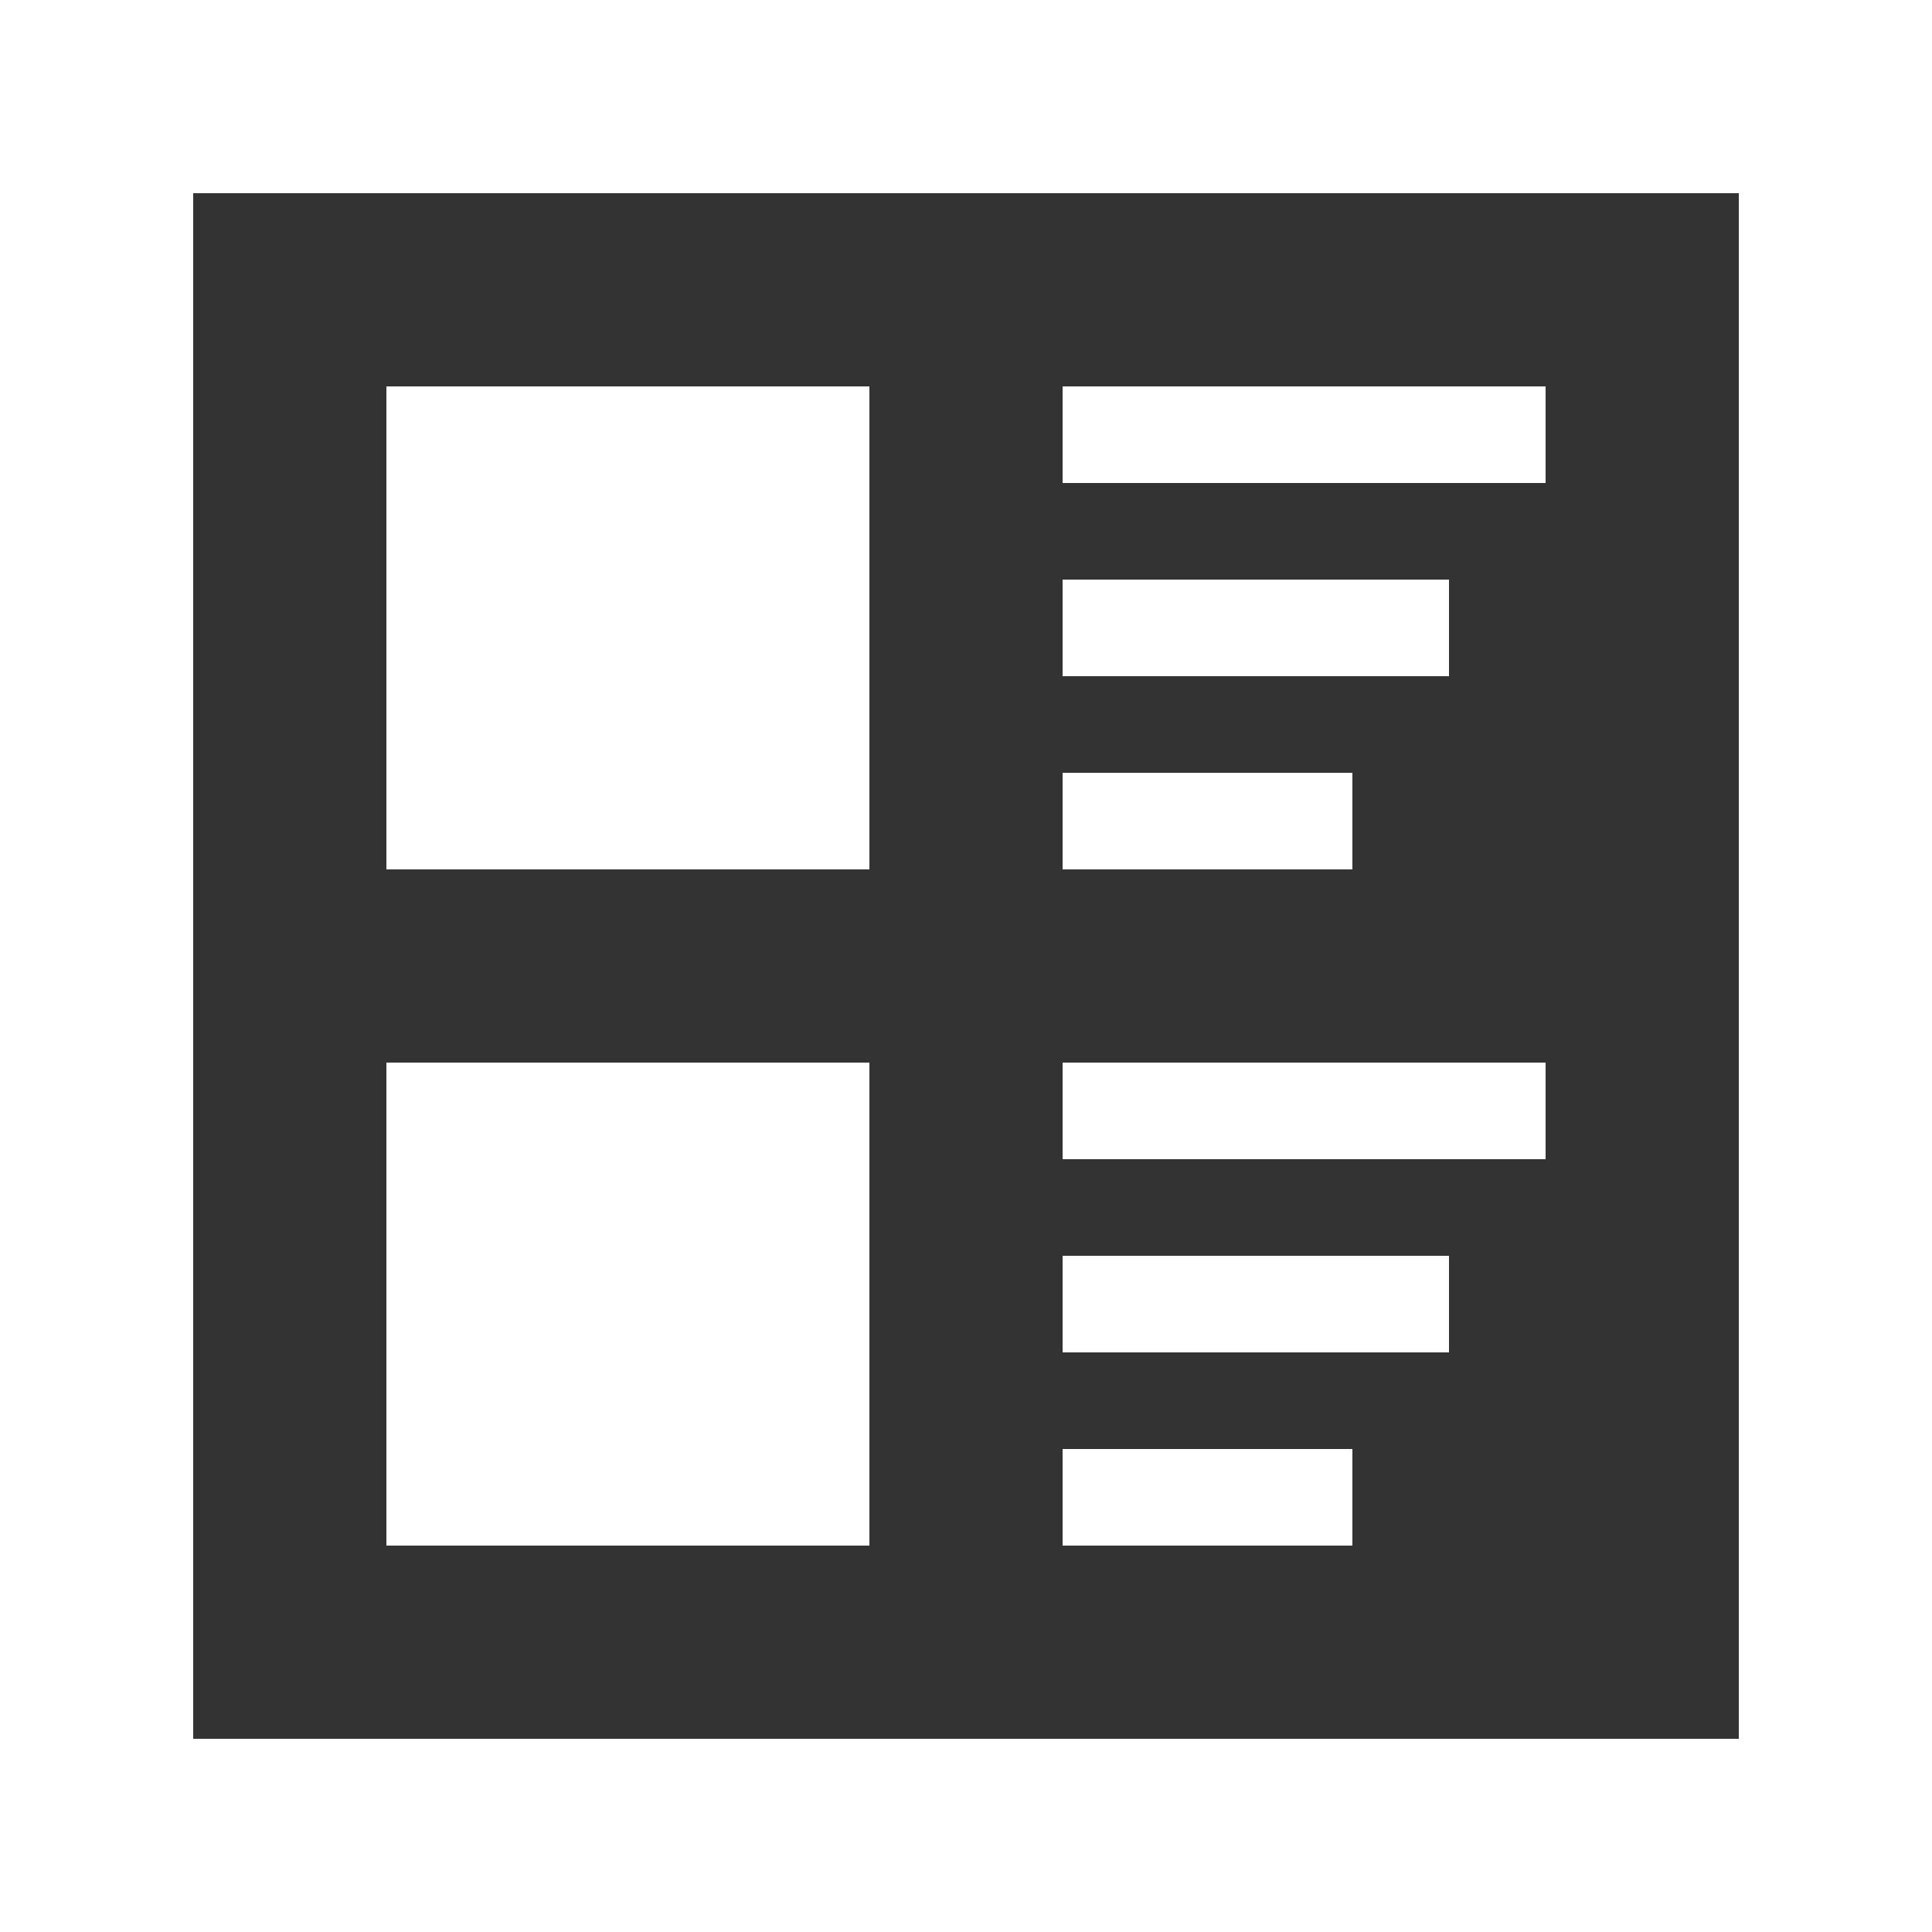 <svg width="20" height="20" viewBox="0 0 20 20" fill="none" xmlns="http://www.w3.org/2000/svg">
<rect x="0" y="0" width="20" height="20" fill="#333333" stroke="none"/>
<rect x="1" y="1" width="18" height="18" stroke="white" stroke-width="2"/>
<rect x="4" y="4" width="5" height="5" fill="white"/>
<rect x="4" y="11" width="5" height="5" fill="white"/>
<rect x="11" y="4" width="5" height="1" fill="white"/>
<rect x="11" y="11" width="5" height="1" fill="white"/>
<rect x="11" y="6" width="4" height="1" fill="white"/>
<rect x="11" y="13" width="4" height="1" fill="white"/>
<rect x="11" y="8" width="3" height="1" fill="white"/>
<rect x="11" y="15" width="3" height="1" fill="white"/>
</svg>
